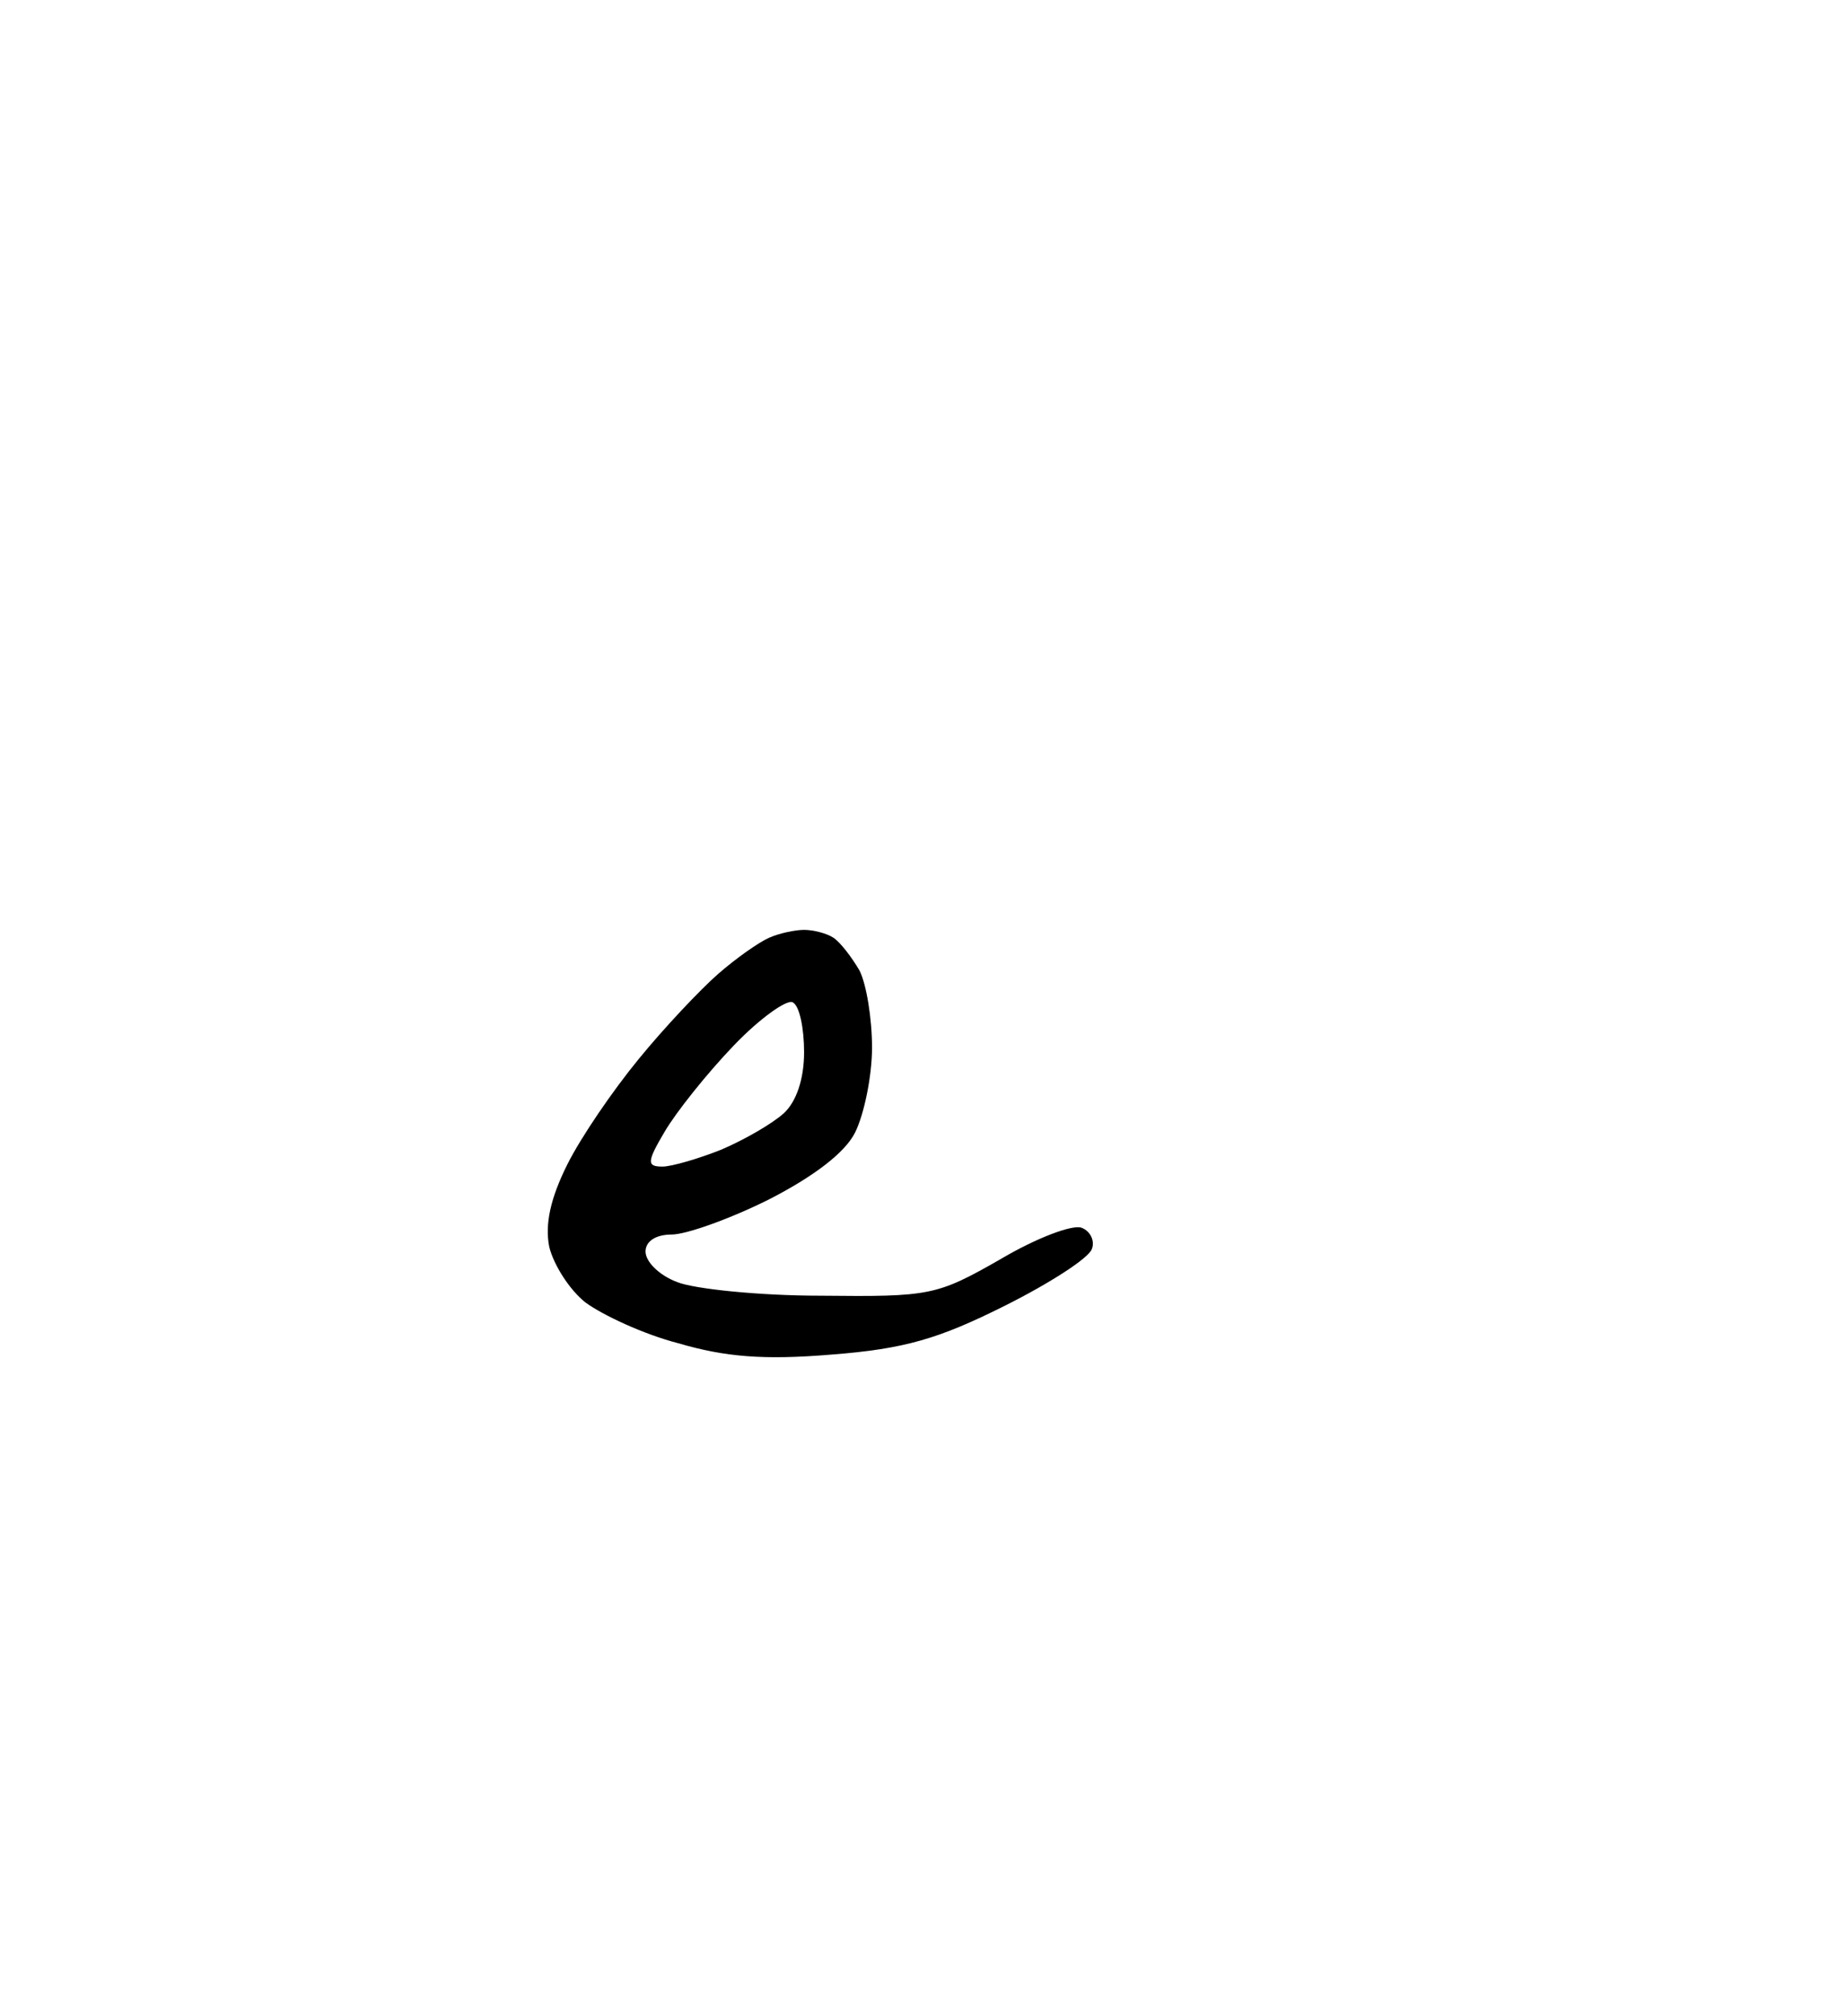 <?xml version="1.0" standalone="no"?>
<!DOCTYPE svg PUBLIC "-//W3C//DTD SVG 20010904//EN"
 "http://www.w3.org/TR/2001/REC-SVG-20010904/DTD/svg10.dtd">
<svg version="1.0" xmlns="http://www.w3.org/2000/svg"
 width="163pt" height="178pt" viewBox="0 0 163 178"
 preserveAspectRatio="xMidYMid meet">
<g transform="translate(0,178) scale(0.1,-0.1)"
fill="#000000" stroke="none">
<path d="M710 959 c-8 0 -22 -3 -31 -7 -9 -4 -29 -18 -45 -32 -16 -14 -48 -48
-70 -75 -23 -28 -51 -69 -63 -93 -15 -30 -20 -53 -16 -73 4 -16 18 -38 32 -49
15 -11 51 -28 82 -36 41 -12 75 -15 135 -10 65 5 95 14 153 43 40 20 74 42 77
50 3 7 -1 16 -9 19 -8 3 -40 -9 -72 -28 -56 -32 -62 -33 -158 -32 -55 0 -112
6 -127 12 -16 6 -28 18 -28 27 0 9 9 15 23 15 13 0 52 14 86 31 39 20 67 41
76 59 8 16 15 50 15 75 0 26 -5 56 -11 68 -7 12 -17 25 -23 29 -6 4 -18 7 -26
7z m-10 -64 c6 -3 10 -23 10 -44 0 -24 -7 -44 -18 -54 -10 -9 -34 -23 -55 -32
-20 -8 -44 -15 -52 -15 -14 0 -14 4 2 31 10 17 37 51 61 76 23 24 47 41 52 38z"/>
</g>
</svg>

